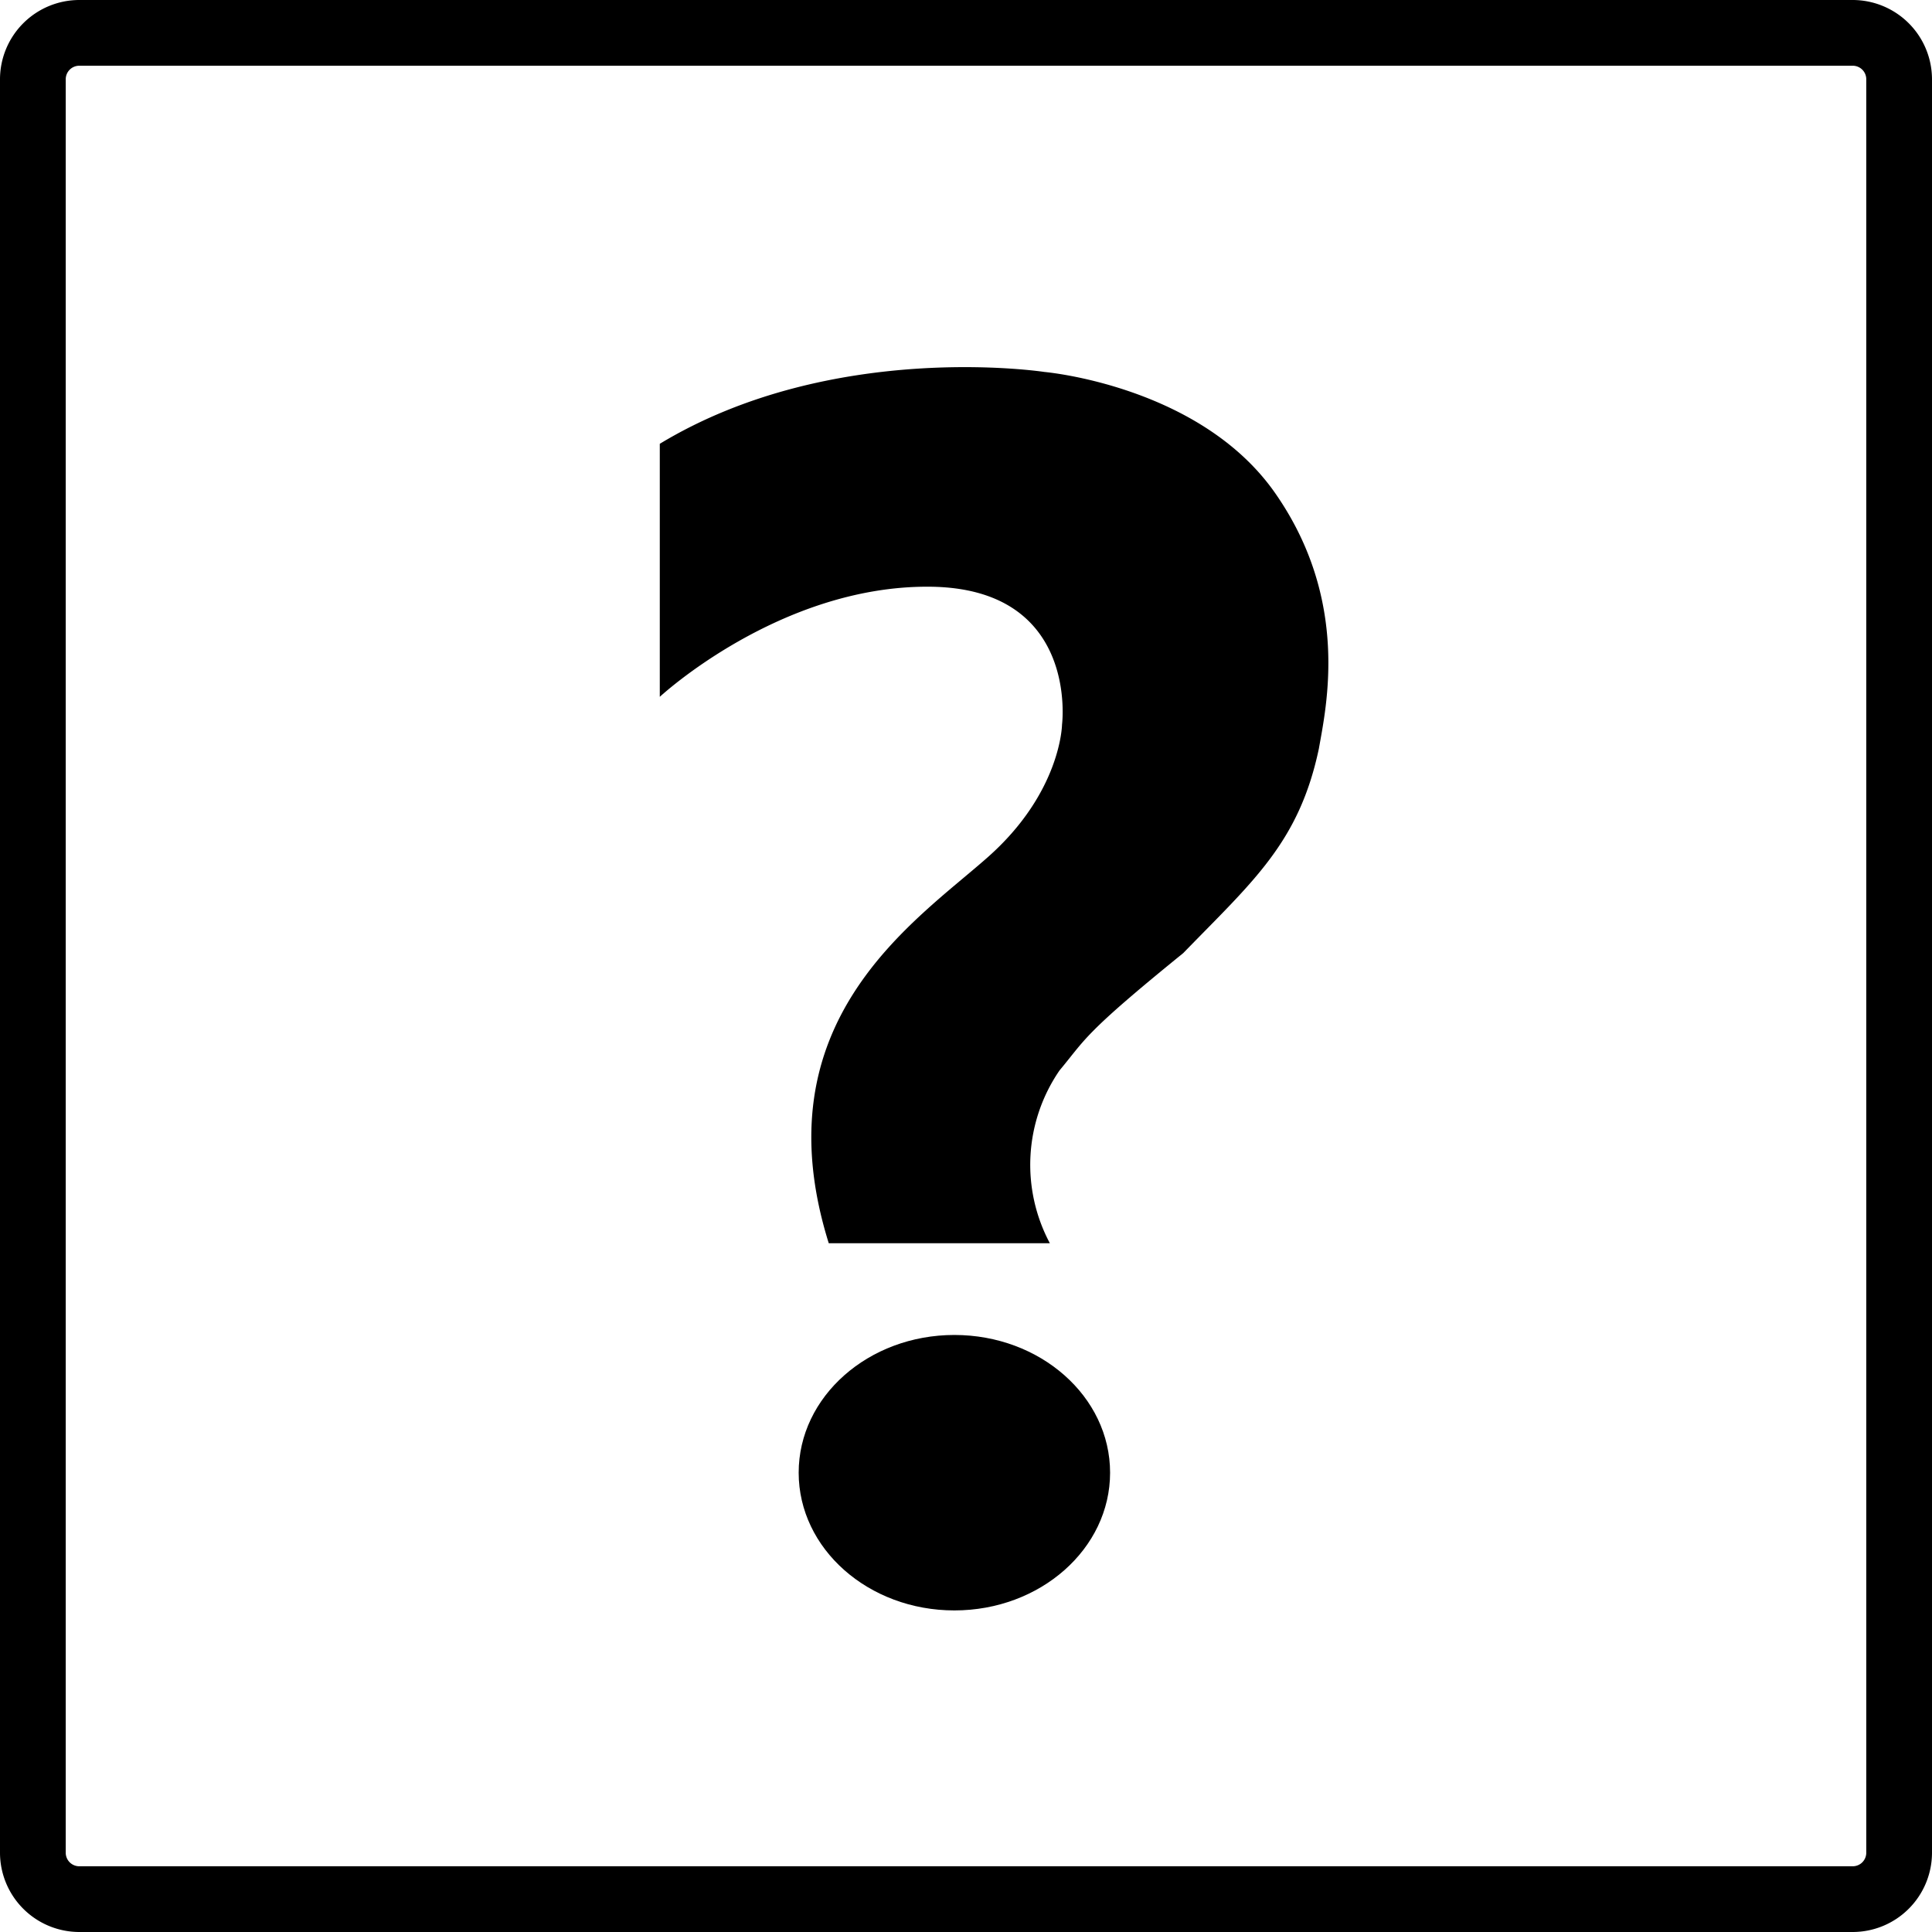 <svg xmlns="http://www.w3.org/2000/svg" class="guess-icon" width="499.67" height="499.67" viewBox="0 0 499.67 499.67"><title>guess-icon</title><path d="M479.17,499.67H20.5A20.53,20.53,0,0,1,0,479.17V20.5A20.53,20.53,0,0,1,20.5,0H479.17a20.53,20.53,0,0,1,20.5,20.5V479.17A20.53,20.53,0,0,1,479.17,499.67ZM20.5,17A3.5,3.5,0,0,0,17,20.5V479.17a3.5,3.5,0,0,0,3.5,3.5H479.17a3.5,3.5,0,0,0,3.5-3.5V20.5a3.5,3.5,0,0,0-3.5-3.5Z"/><path d="M170.64,114.78v65.44s31-28.8,69.79-28.48,34.24,35.67,34.24,35.67-.22,17.45-19.13,34.22-59.17,42.44-41.2,99.9h57.18a43.1,43.1,0,0,1,2.5-44.68c6.86-8.22,6.05-9.3,32-30.35,18.08-18.62,29.95-28.6,35.08-52.89,1.89-10.79,8.1-38.31-11.33-66.11s-59.64-31.3-59.64-31.3S215.3,87.76,170.64,114.78Z"/><ellipse cx="246.83" cy="380.88" rx="40.27" ry="35.62"/></svg>